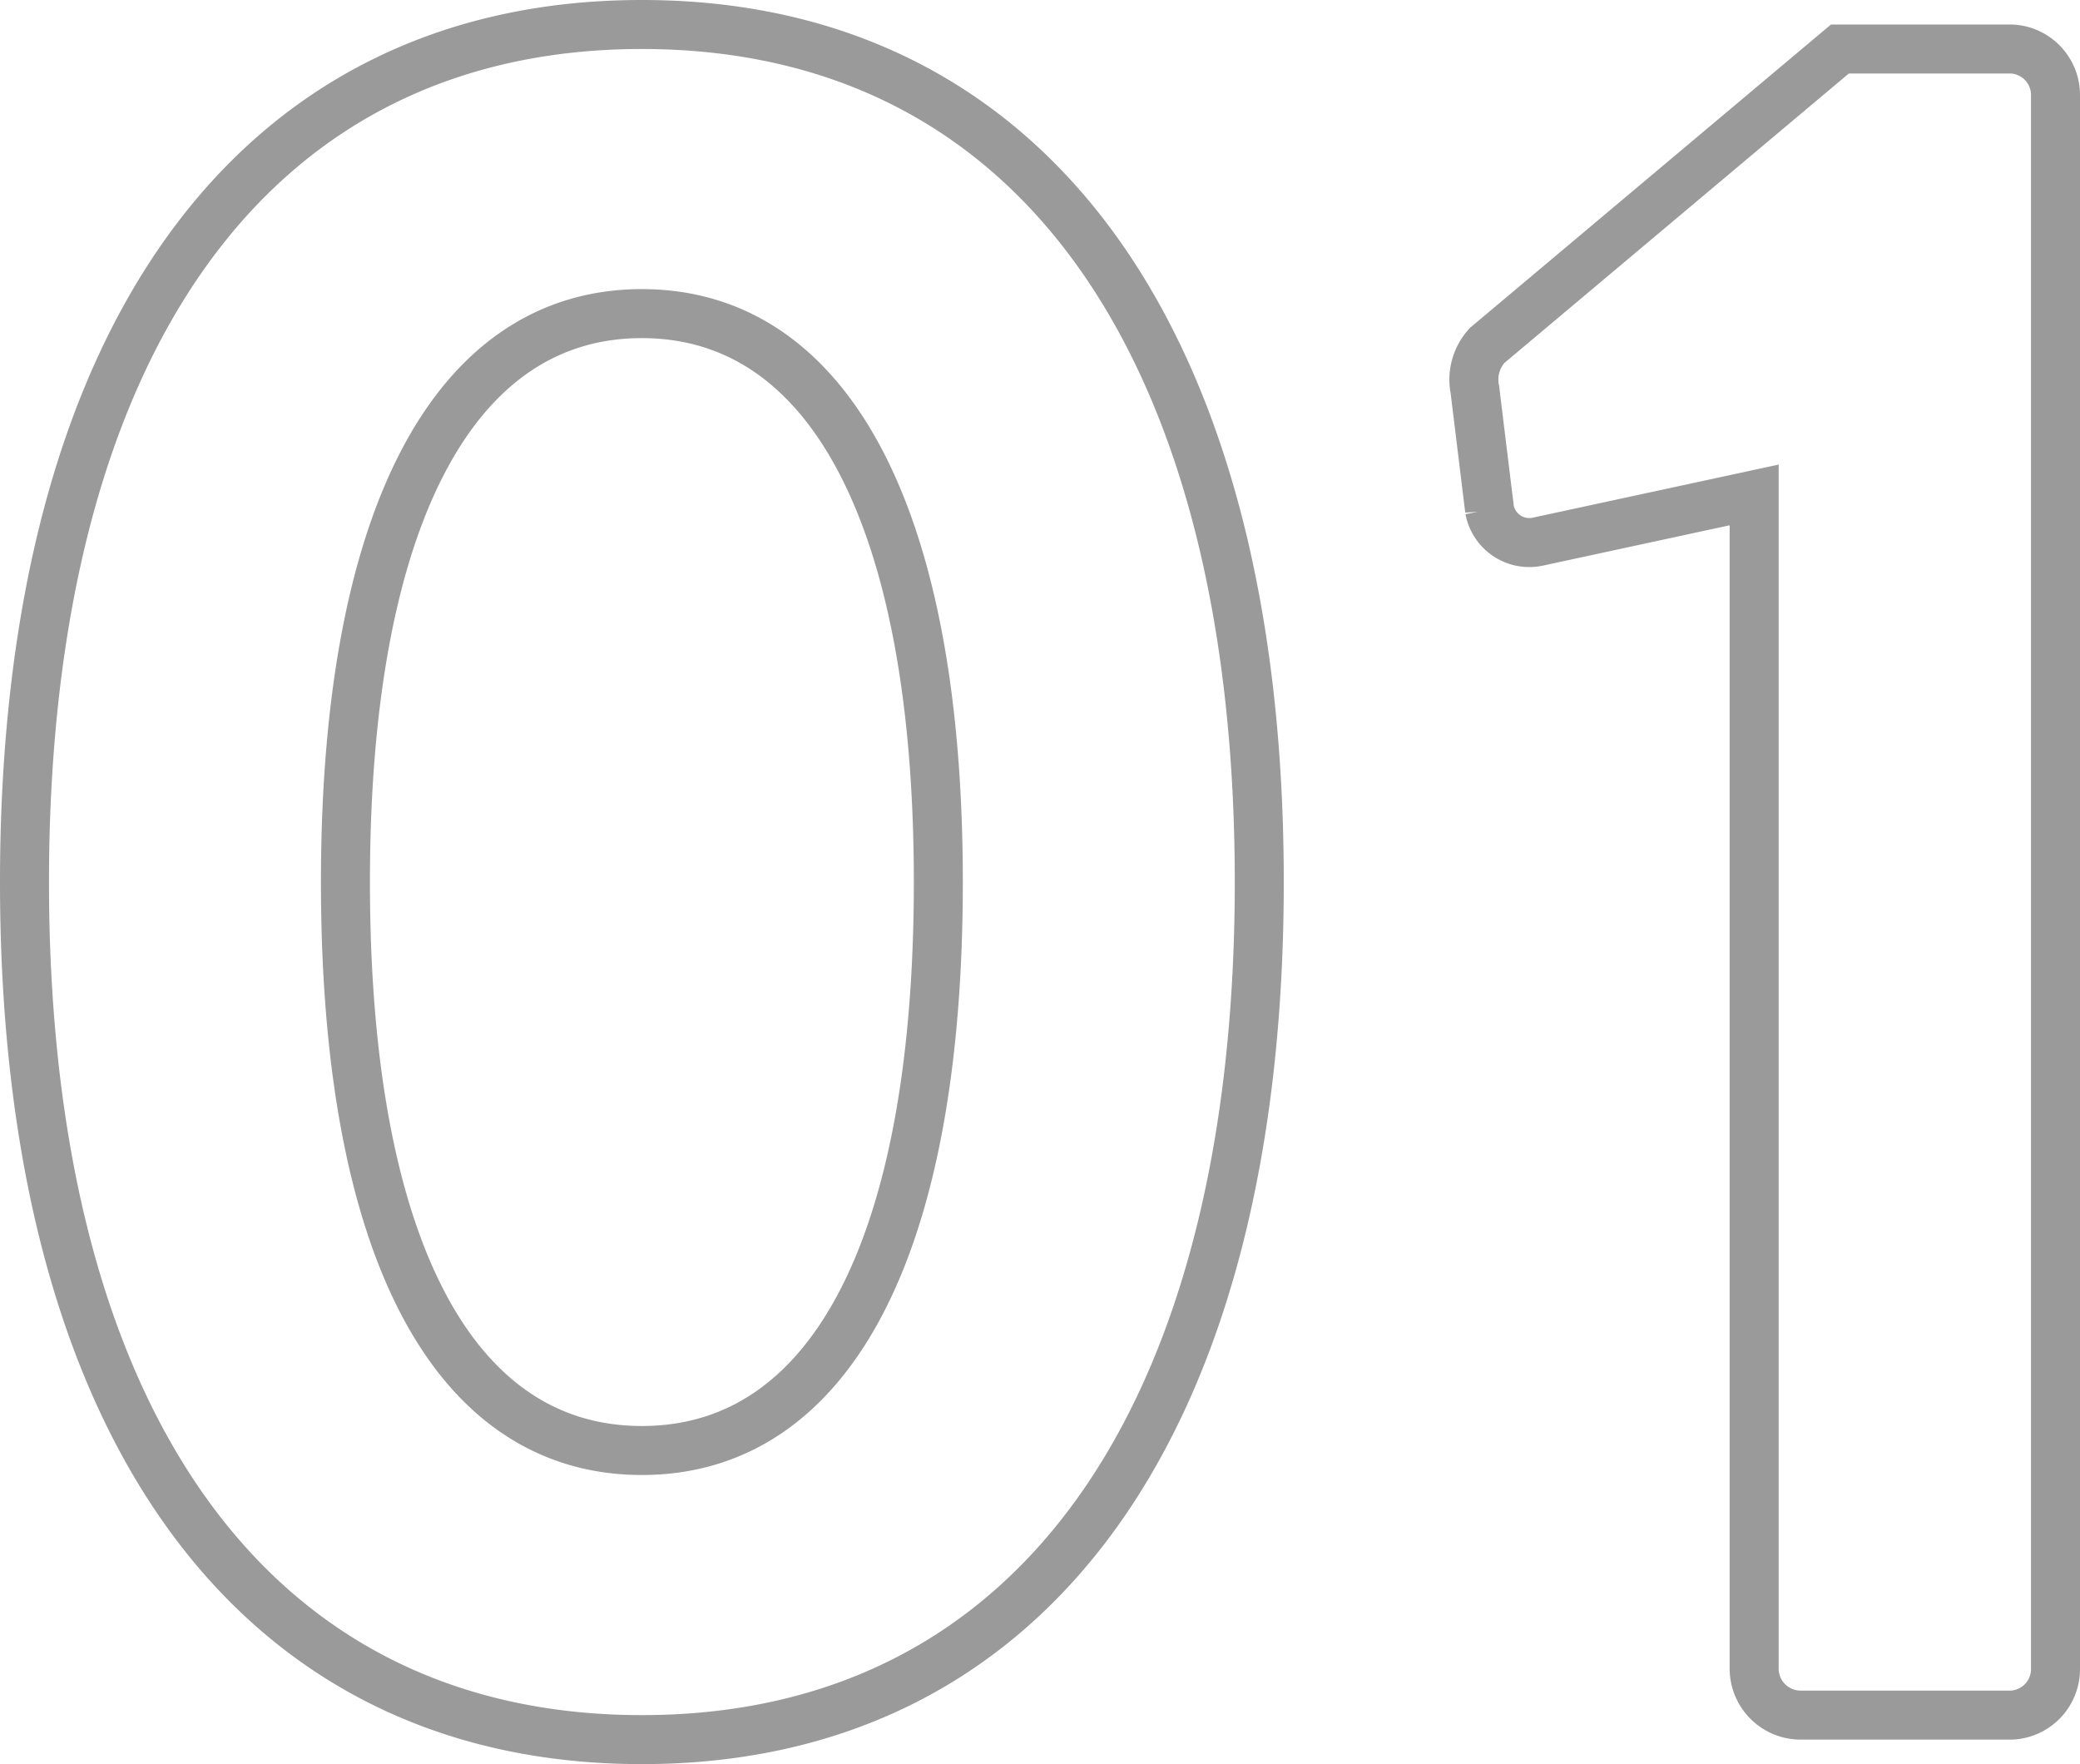 <svg xmlns="http://www.w3.org/2000/svg" width="42.45" height="36" viewBox="0 0 42.45 36"><defs><style>.a{fill:none;stroke:#707070;opacity:0.7;}</style></defs><path class="a" d="M15.65.5c8,0,12.6-6.55,12.6-17.5s-4.6-17.5-12.6-17.5S3.05-27.95,3.05-17,7.65.5,15.65.5Zm0-5.9C11.8-5.4,9.6-9.55,9.6-17c0-7.4,2.2-11.6,6.05-11.6S21.7-24.4,21.7-17C21.7-9.55,19.5-5.4,15.65-5.4ZM38.35-.95A.949.949,0,0,0,39.3,0h4.3a.94.94,0,0,0,.9-.95v-32.1a.94.94,0,0,0-.9-.95H40.1l-7.2,6.05a1.034,1.034,0,0,0-.25.9l.3,2.45a.825.825,0,0,0,1,.65l4.4-.95Z" transform="translate(-2.55 35)"/></svg>